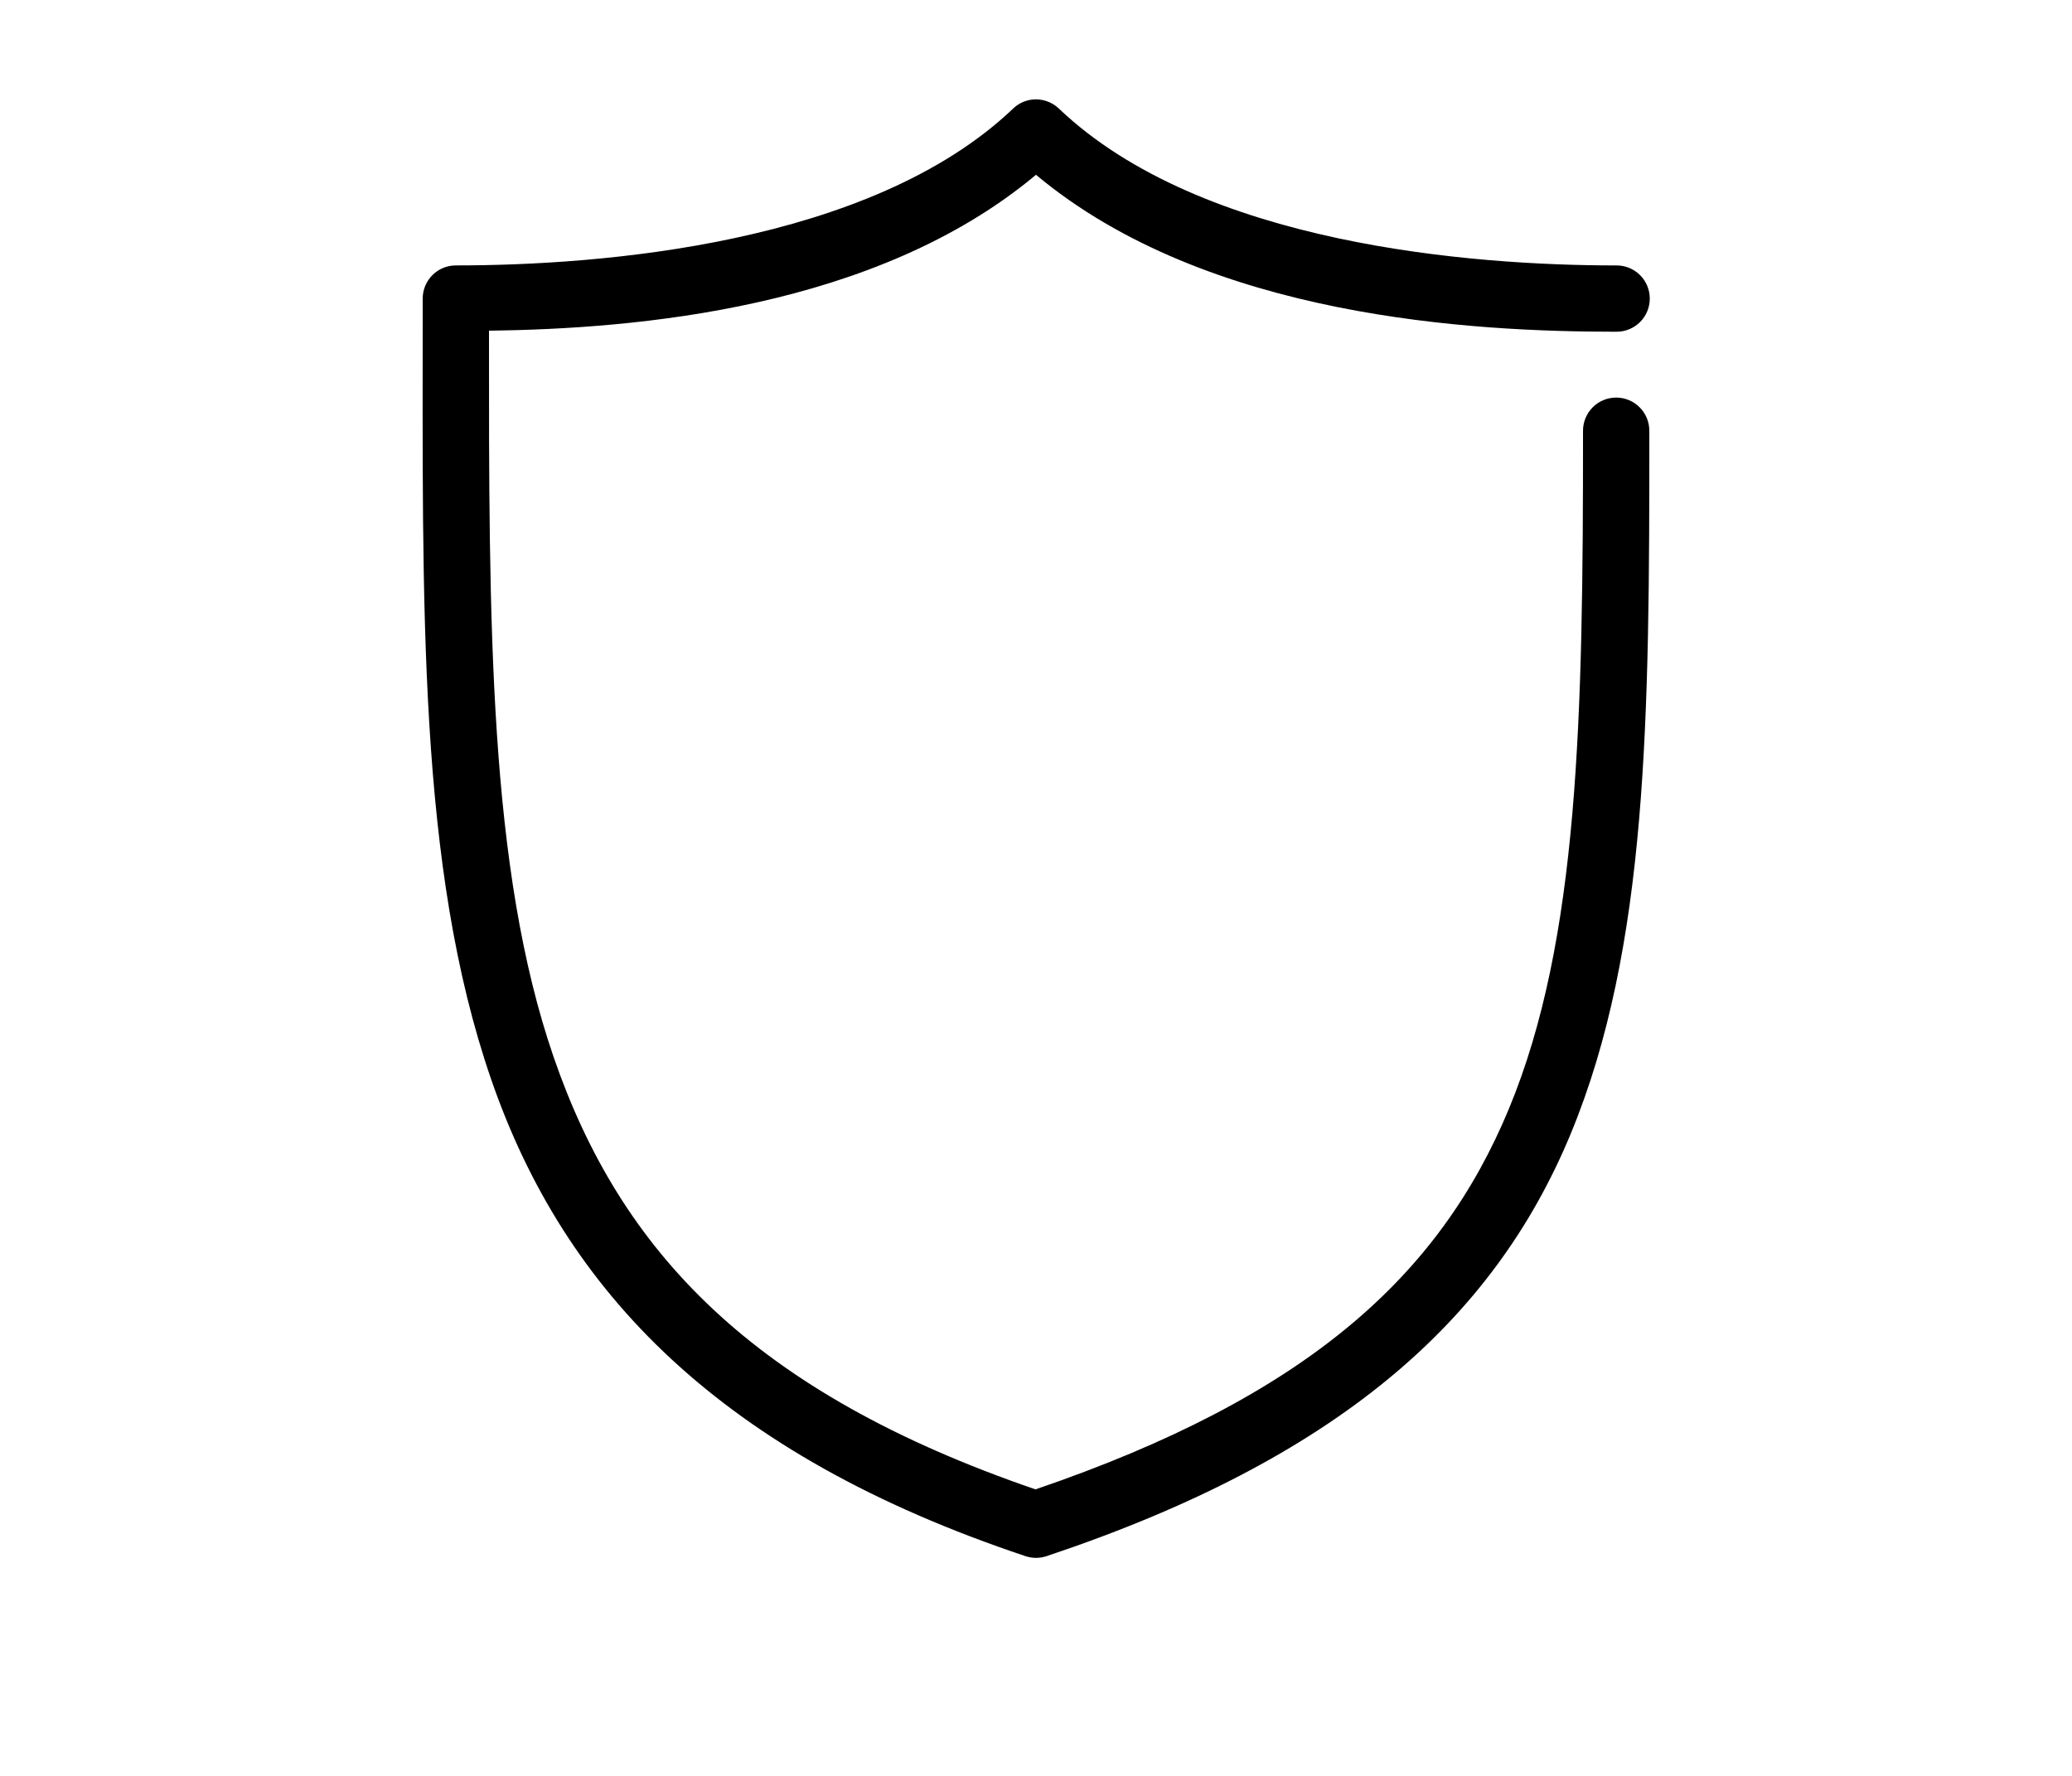 <?xml version="1.0" encoding="UTF-8"?>
<svg width="700pt" height="600pt" version="1.1" viewBox="0 0 700 600" xmlns="http://www.w3.org/2000/svg" xmlns:xlink="http://www.w3.org/1999/xlink">
 <g>
  <path d="m348.43 33.672c-2.301 0.332-4.441 1.371-6.125 2.977-48.363 46.109-139.96 53.023-188.3 53.023-6.184 0-11.199 5.016-11.199 11.199 0 104.07-1.723 191.72 23.102 263.73 24.82 72.008 77.742 126.83 180.6 161.18h-0.004c2.273 0.746 4.727 0.746 7 0 98.047-32.738 150.9-79.418 177.1-142.62 26.199-63.207 26.625-140.73 26.602-237.48h-0.004c0.043-2.996-1.117-5.887-3.223-8.023-2.106-2.133-4.977-3.336-7.977-3.336s-5.871 1.203-7.977 3.336c-2.106 2.137-3.266 5.027-3.223 8.023 0.027 96.605-1.316 171.71-25.023 228.9-23.387 56.422-68.141 97.273-159.95 128.62-95.699-32.82-140.2-80.527-162.75-145.95-22.031-63.898-21.914-146.33-21.879-245.52 49.703-0.652 130.63-7.375 184.8-52.676 57.938 48.449 148.05 53.023 196 53.023 2.996 0.043 5.887-1.117 8.023-3.223 2.133-2.106 3.336-4.977 3.336-7.977 0-2.996-1.203-5.871-3.336-7.977-2.137-2.106-5.027-3.266-8.023-3.223-48.344 0-139.94-6.91-188.3-53.023-2.477-2.356-5.891-3.453-9.273-2.977z"/>
 </g>
</svg>
